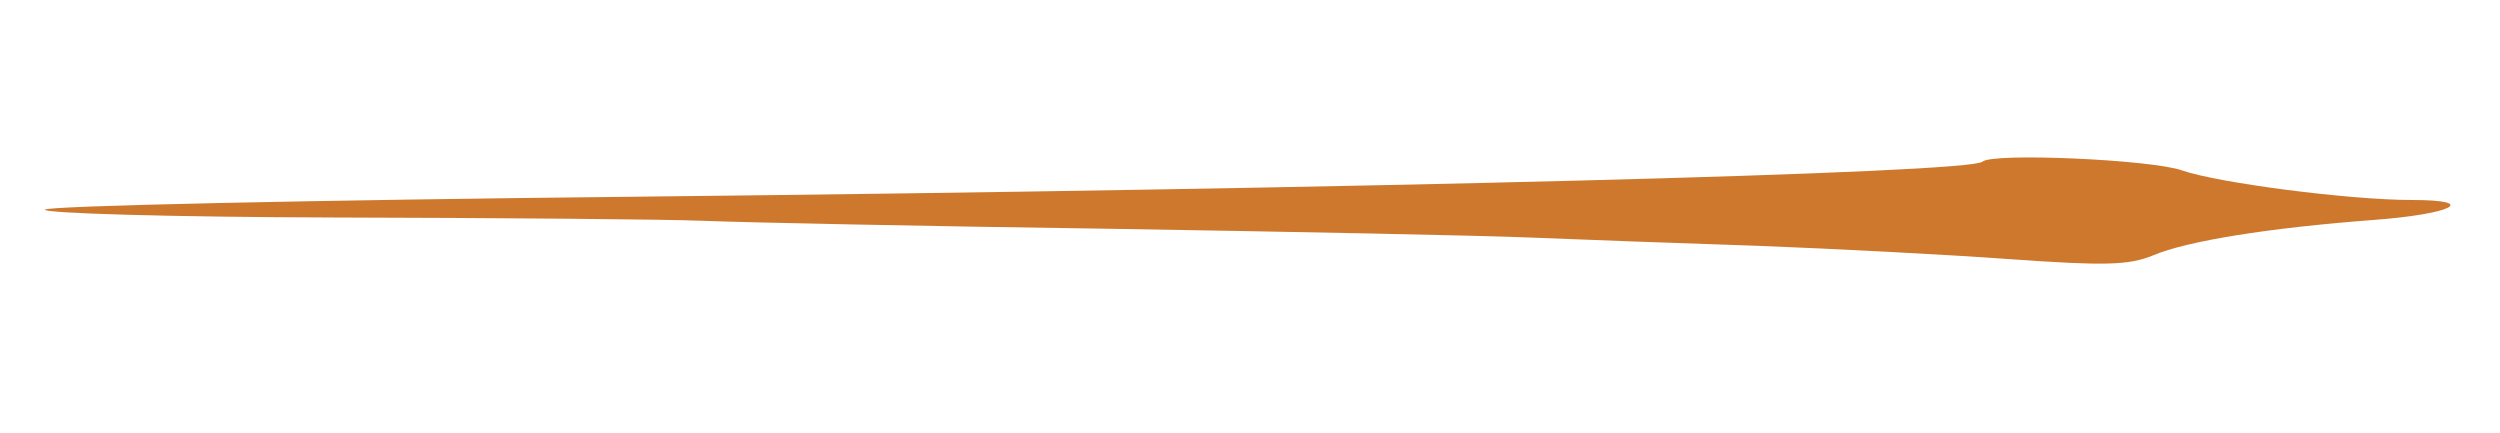 <?xml version="1.0" standalone="no"?>
<!DOCTYPE svg PUBLIC "-//W3C//DTD SVG 20010904//EN"
 "http://www.w3.org/TR/2001/REC-SVG-20010904/DTD/svg10.dtd">
<svg version="1.0" xmlns="http://www.w3.org/2000/svg"
 width="300pt" height="52pt" viewBox="0 0 300 52"
 preserveAspectRatio="xMidYMid meet">
<g transform="translate(0,52) scale(0.05,-0.05)"
fill="#ce782d" stroke="none">
<path d="M4758 652 c-31 -28 -1477 -65 -3224 -84 -779 -8 -1420 -22 -1426 -31
-6 -9 307 -18 696 -19 388 -1 787 -4 886 -8 99 -4 536 -13 970 -19 435 -7 889
-16 1010 -21 121 -5 369 -14 550 -20 182 -7 453 -21 604 -32 226 -16 285 -15
343 9 83 35 278 66 528 85 190 14 257 48 94 48 -151 0 -466 41 -552 71 -73 26
-455 43 -479 21z"/>
</g>
</svg>
